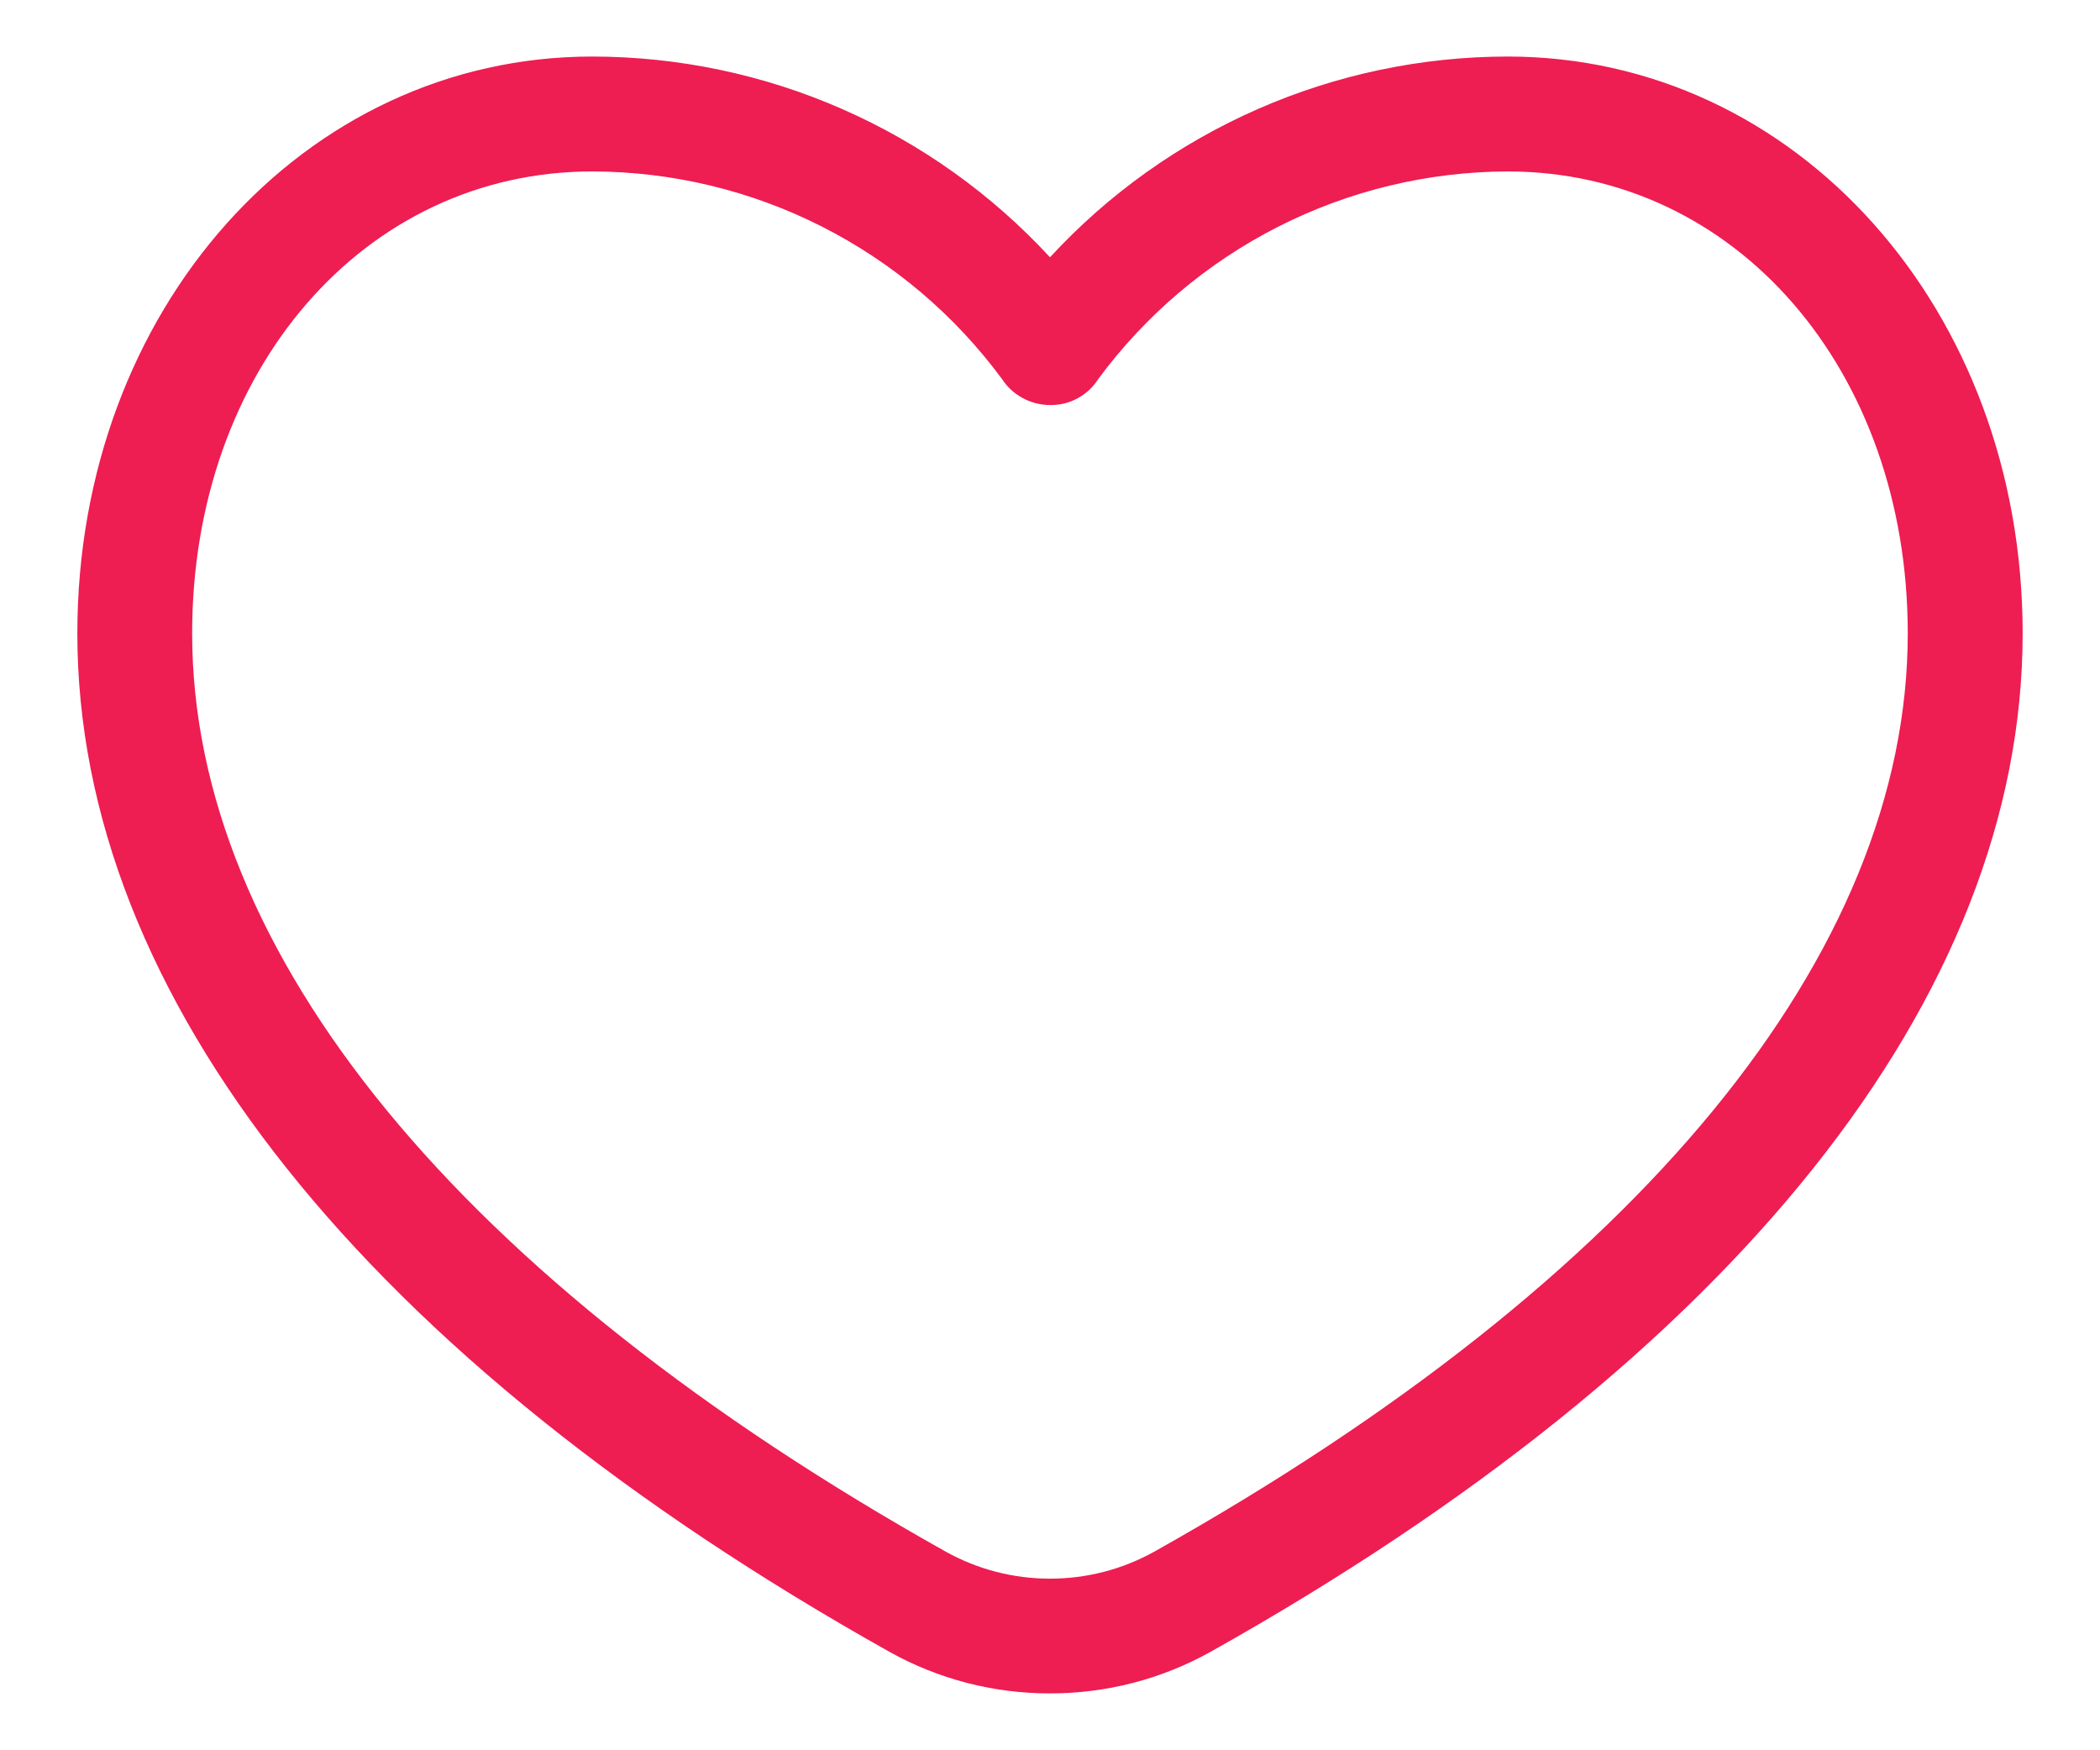 <svg width="24" height="20" viewBox="0 0 24 20" fill="none" xmlns="http://www.w3.org/2000/svg">
<path d="M12 19.35C11.357 19.351 10.726 19.188 10.165 18.875C4.179 15.52 0.884 11.386 0.884 7.237C0.884 3.541 3.469 0.646 6.77 0.646C7.753 0.647 8.725 0.851 9.625 1.246C10.525 1.641 11.333 2.217 12 2.94C12.666 2.217 13.475 1.641 14.375 1.246C15.275 0.851 16.247 0.647 17.23 0.646C20.53 0.646 23.116 3.541 23.116 7.237C23.116 11.386 19.82 15.52 13.835 18.875C13.274 19.188 12.642 19.351 12 19.35ZM6.77 1.959C4.162 1.959 2.196 4.228 2.196 7.237C2.196 10.891 5.254 14.617 10.806 17.729C11.171 17.933 11.582 18.039 12 18.039C12.418 18.039 12.829 17.933 13.194 17.729C18.746 14.617 21.803 10.891 21.803 7.237C21.803 4.228 19.837 1.959 17.23 1.959C16.318 1.962 15.42 2.178 14.607 2.591C13.794 3.004 13.089 3.601 12.548 4.336C12.49 4.427 12.408 4.502 12.312 4.553C12.216 4.605 12.109 4.63 12 4.628C11.892 4.628 11.786 4.601 11.691 4.55C11.595 4.499 11.514 4.426 11.455 4.336C10.914 3.601 10.209 3.003 9.395 2.59C8.581 2.177 7.682 1.961 6.77 1.959Z" fill="#EE1D52"/>
</svg>
